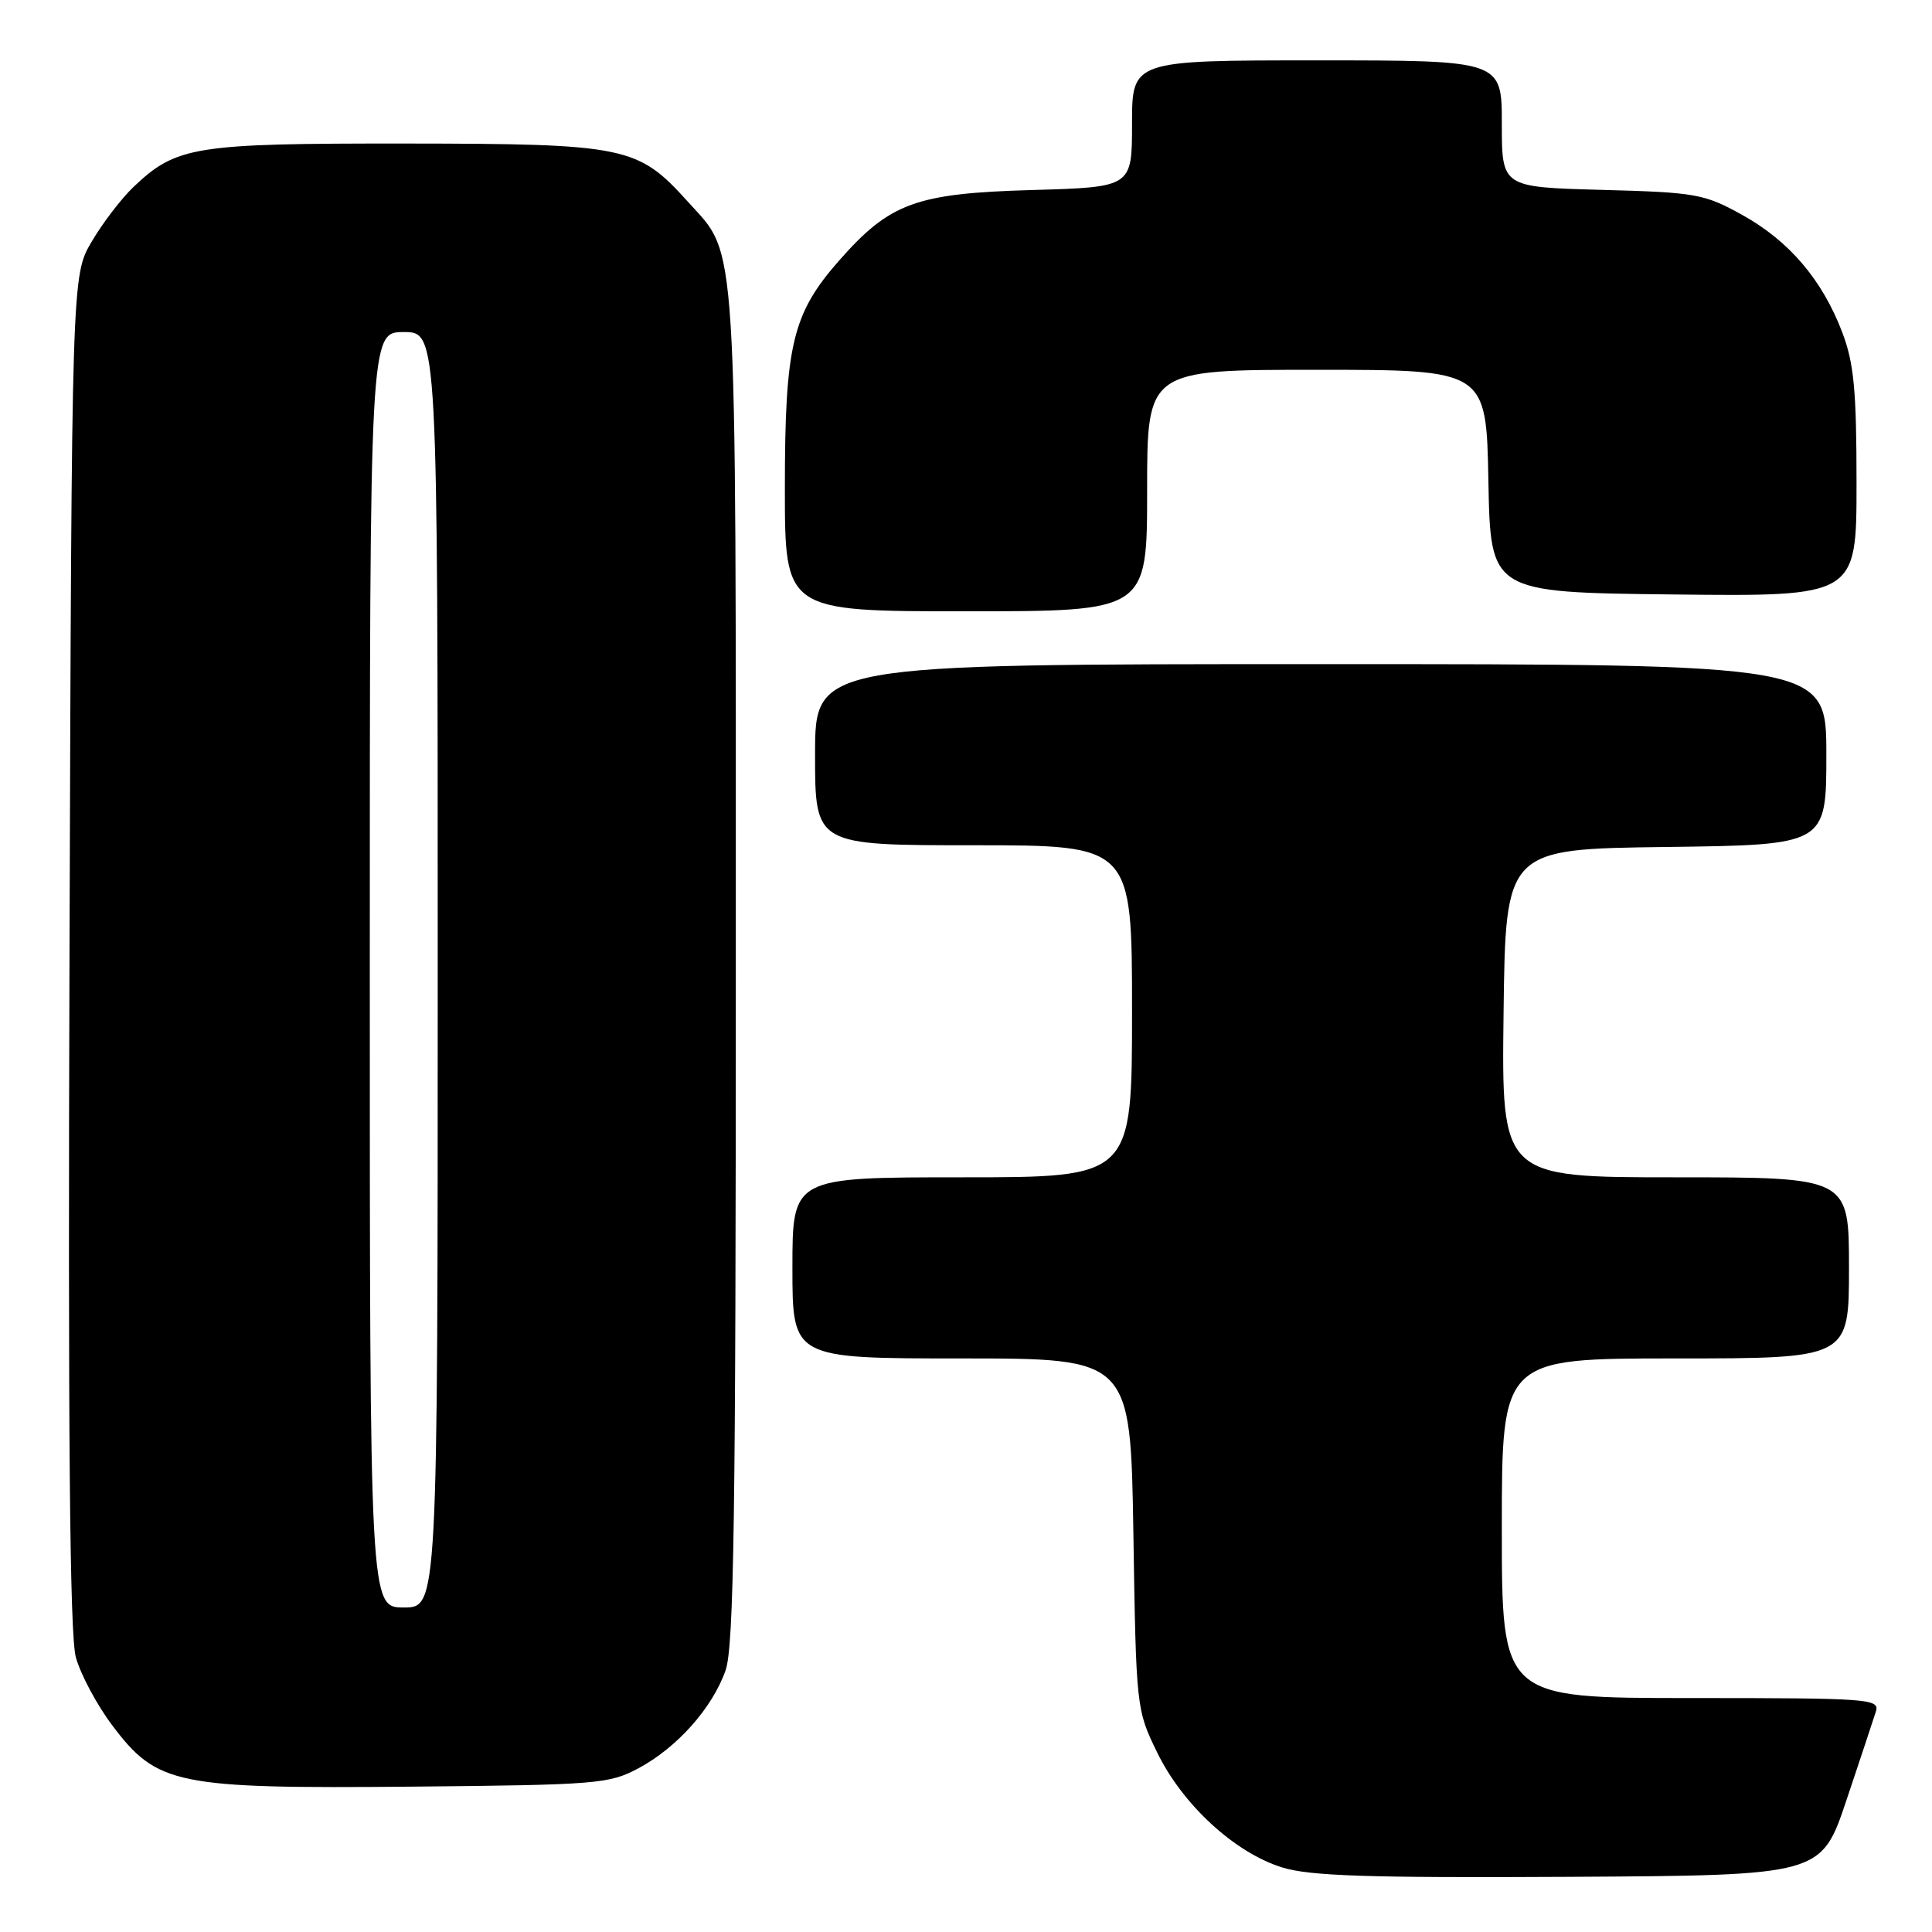 <?xml version="1.0" encoding="UTF-8" standalone="no"?>
<!DOCTYPE svg PUBLIC "-//W3C//DTD SVG 1.1//EN" "http://www.w3.org/Graphics/SVG/1.1/DTD/svg11.dtd" >
<svg xmlns="http://www.w3.org/2000/svg" xmlns:xlink="http://www.w3.org/1999/xlink" version="1.1" viewBox="0 0 256 256">
 <g >
 <path fill="currentColor"
d=" M 244.66 238.55 C 246.49 233.08 248.25 227.79 248.56 226.80 C 249.10 225.10 247.75 225.00 224.07 225.00 C 199.00 225.00 199.00 225.00 199.00 202.50 C 199.00 180.00 199.00 180.00 222.00 180.00 C 245.00 180.00 245.00 180.00 245.00 168.00 C 245.00 156.00 245.00 156.00 221.98 156.00 C 198.96 156.00 198.96 156.00 199.23 134.25 C 199.50 112.50 199.50 112.50 220.75 112.23 C 242.00 111.96 242.00 111.96 242.00 99.98 C 242.00 88.00 242.00 88.00 175.00 88.00 C 108.00 88.00 108.00 88.00 108.00 100.00 C 108.00 112.00 108.00 112.00 129.00 112.00 C 150.00 112.00 150.00 112.00 150.00 134.00 C 150.00 156.00 150.00 156.00 127.50 156.00 C 105.00 156.00 105.00 156.00 105.00 168.00 C 105.00 180.00 105.00 180.00 127.41 180.00 C 149.81 180.00 149.81 180.00 150.18 203.25 C 150.54 226.30 150.57 226.55 153.33 232.21 C 156.70 239.14 163.63 245.51 169.91 247.45 C 173.55 248.58 181.44 248.84 207.91 248.69 C 241.32 248.50 241.32 248.50 244.66 238.55 Z  M 84.59 234.31 C 89.72 231.57 94.38 226.33 96.14 221.34 C 97.25 218.22 97.50 200.77 97.50 128.00 C 97.50 29.35 97.80 34.11 91.13 26.71 C 84.51 19.37 82.93 19.05 53.72 19.02 C 25.66 19.00 23.39 19.36 17.66 24.80 C 16.10 26.29 13.62 29.52 12.16 32.00 C 9.50 36.50 9.50 36.50 9.21 126.00 C 9.00 190.14 9.24 216.66 10.05 219.60 C 10.67 221.85 12.83 225.90 14.86 228.60 C 20.81 236.51 23.29 237.02 54.50 236.74 C 79.10 236.51 80.72 236.38 84.59 234.31 Z  M 152.00 65.00 C 152.00 49.00 152.00 49.00 174.47 49.00 C 196.95 49.00 196.95 49.00 197.22 63.75 C 197.50 78.50 197.50 78.50 221.75 78.77 C 246.00 79.04 246.00 79.04 246.00 64.03 C 246.00 51.73 245.66 48.12 244.11 44.04 C 241.46 37.07 237.05 31.90 230.82 28.46 C 225.82 25.69 224.71 25.49 212.25 25.16 C 199.00 24.80 199.00 24.80 199.00 16.40 C 199.00 8.00 199.00 8.00 174.50 8.00 C 150.00 8.00 150.00 8.00 150.00 16.40 C 150.00 24.80 150.00 24.80 136.75 25.18 C 121.36 25.62 117.92 26.88 111.20 34.51 C 104.99 41.57 104.00 45.70 104.00 64.68 C 104.00 81.00 104.00 81.00 128.00 81.00 C 152.00 81.00 152.00 81.00 152.00 65.00 Z  M 49.00 128.50 C 49.00 44.00 49.00 44.00 53.50 44.00 C 58.00 44.00 58.00 44.00 58.00 128.50 C 58.00 213.00 58.00 213.00 53.50 213.00 C 49.00 213.00 49.00 213.00 49.00 128.50 Z "/>
</g>
</svg>